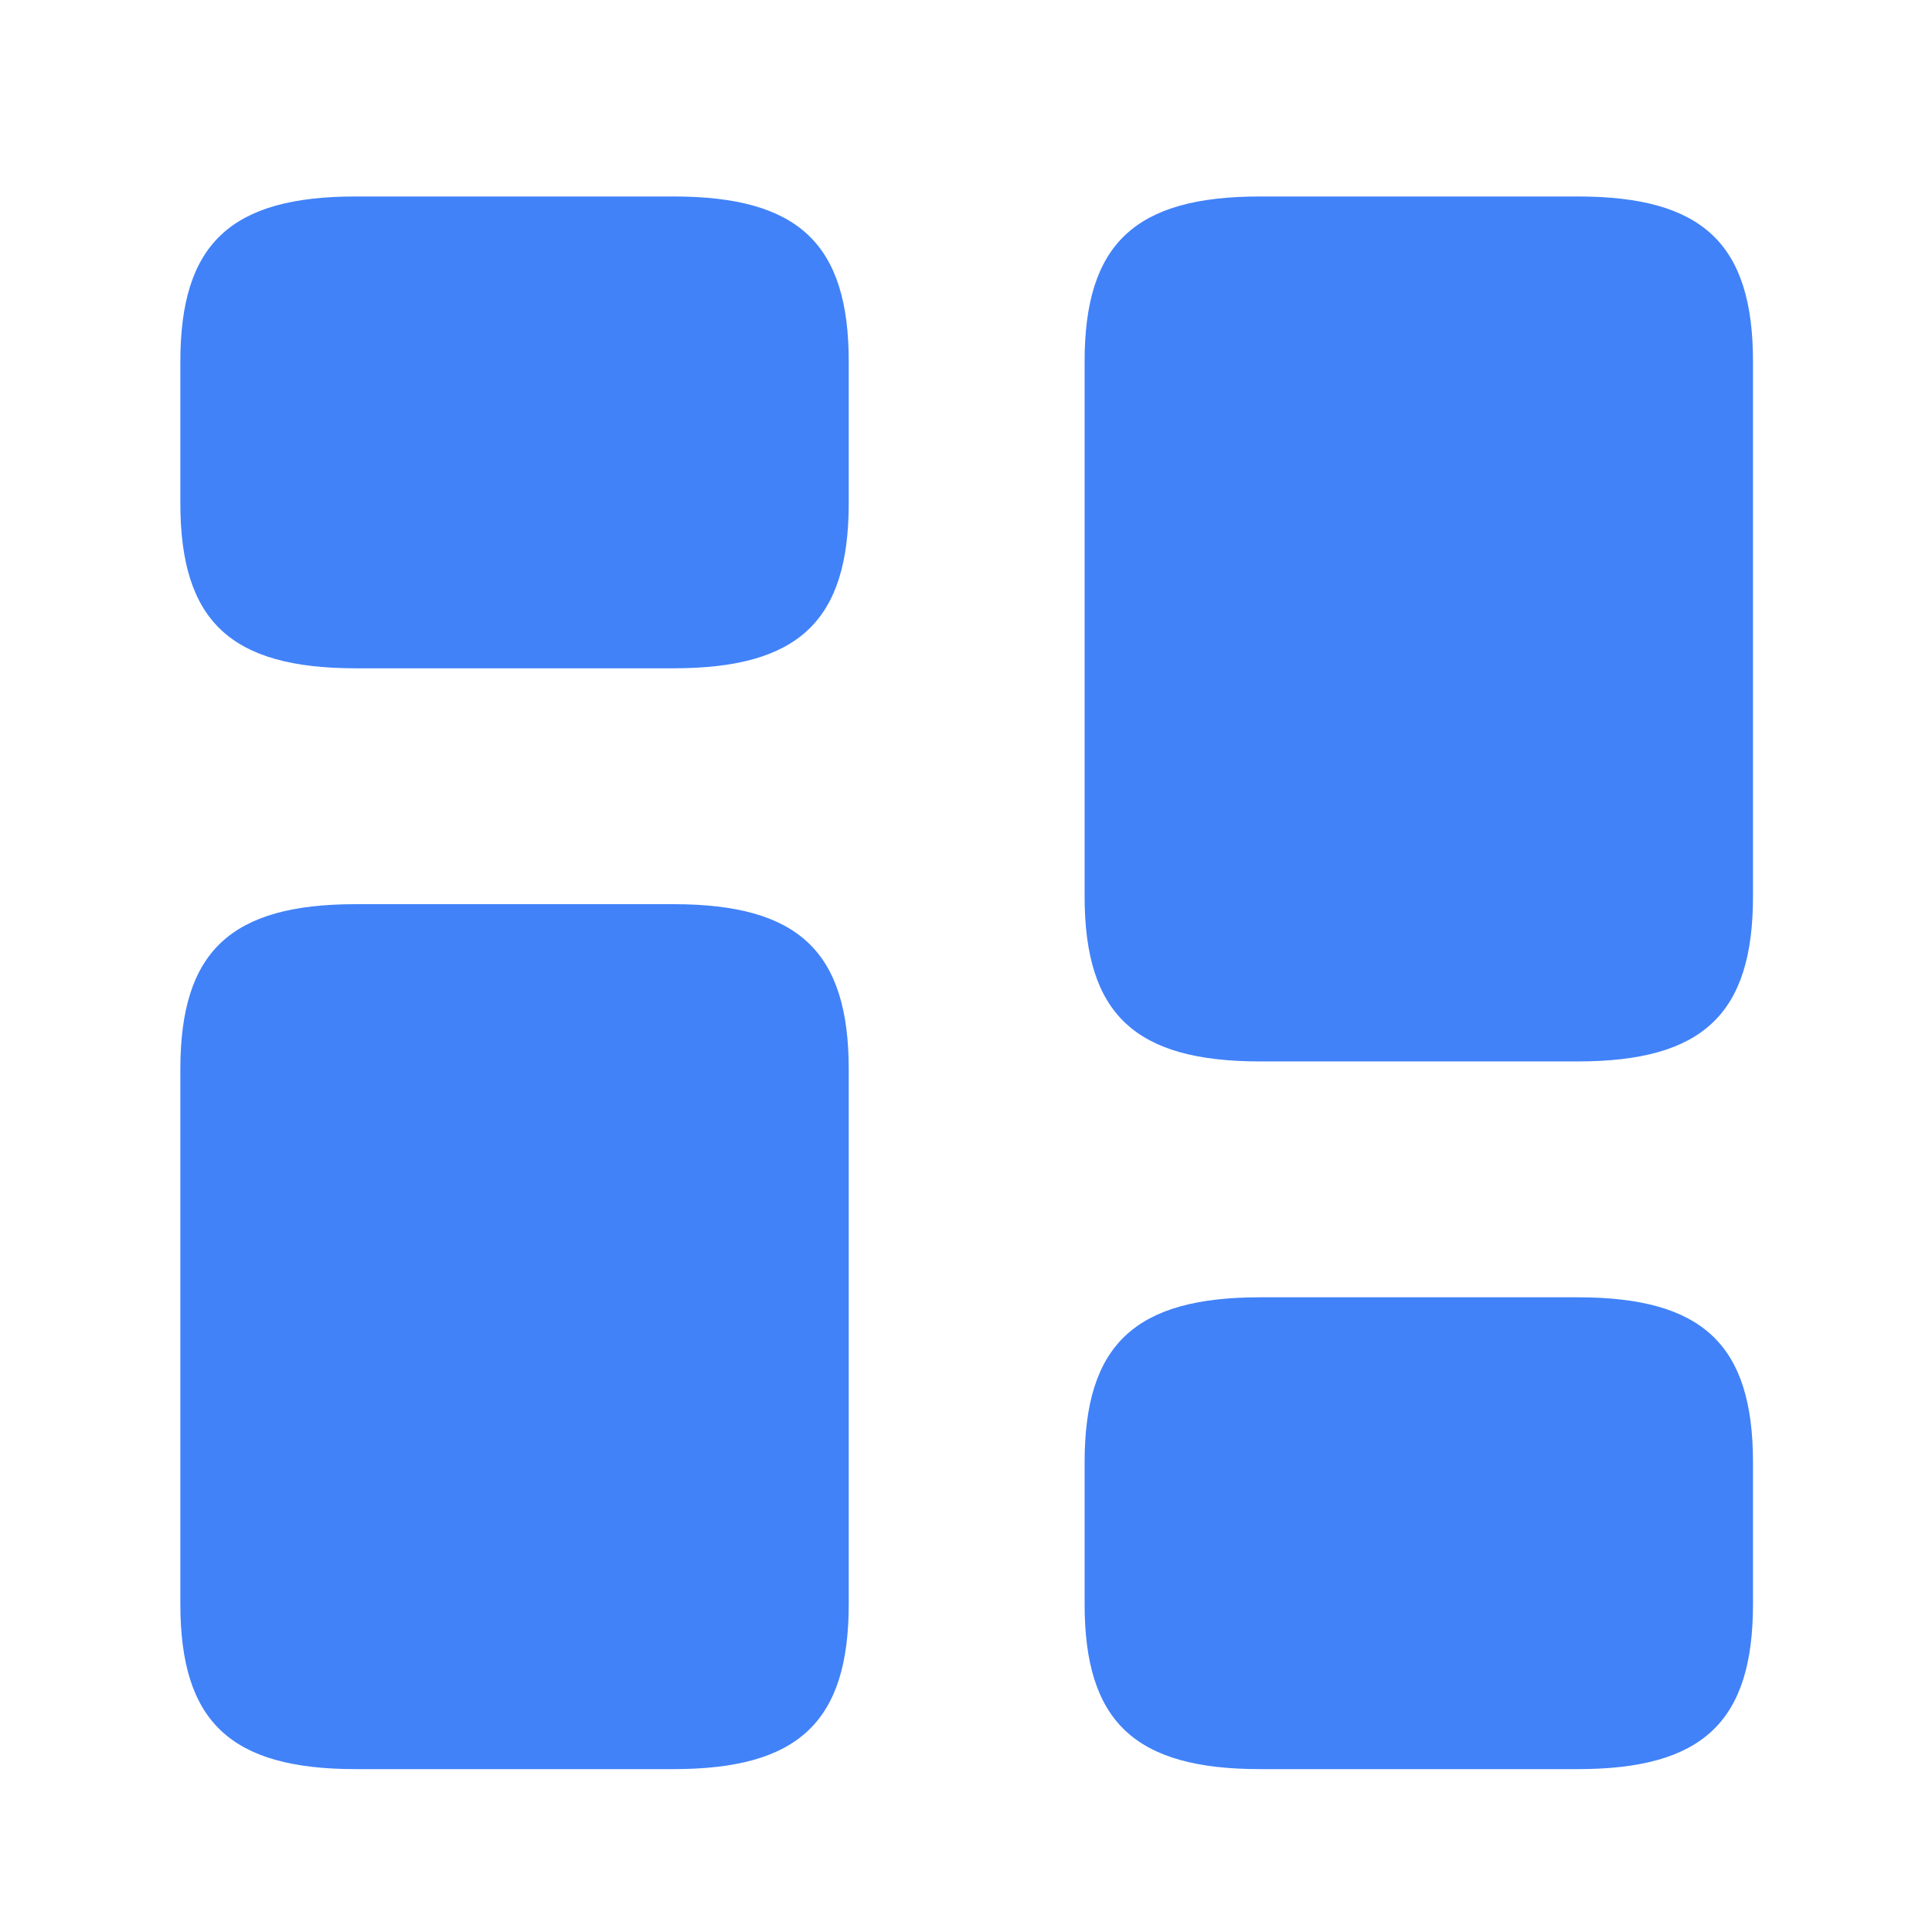 <svg width="23" height="23" viewBox="0 0 23 23" fill="none" xmlns="http://www.w3.org/2000/svg">
<path d="M20.869 10.67V4.305C20.869 2.901 20.27 2.339 18.782 2.339H15C13.512 2.339 12.912 2.901 12.912 4.305V10.67C12.912 12.074 13.512 12.636 15 12.636H18.782C20.27 12.636 20.869 12.074 20.869 10.67Z" fill="#4182F9"/>
<path d="M20.869 19.095V17.41C20.869 16.006 20.27 15.444 18.782 15.444H15C13.512 15.444 12.912 16.006 12.912 17.41V19.095C12.912 20.499 13.512 21.061 15 21.061H18.782C20.27 21.061 20.869 20.499 20.869 19.095Z" fill="#4182F9"/>
<path d="M10.104 12.73V19.095C10.104 20.499 9.505 21.061 8.017 21.061H4.235C2.746 21.061 2.147 20.499 2.147 19.095V12.73C2.147 11.326 2.746 10.764 4.235 10.764H8.017C9.505 10.764 10.104 11.326 10.104 12.73Z" fill="#4182F9"/>
<path d="M10.104 4.305V5.99C10.104 7.394 9.505 7.956 8.017 7.956H4.235C2.746 7.956 2.147 7.394 2.147 5.99V4.305C2.147 2.901 2.746 2.339 4.235 2.339H8.017C9.505 2.339 10.104 2.901 10.104 4.305Z" fill="#4182F9"/>
</svg>
